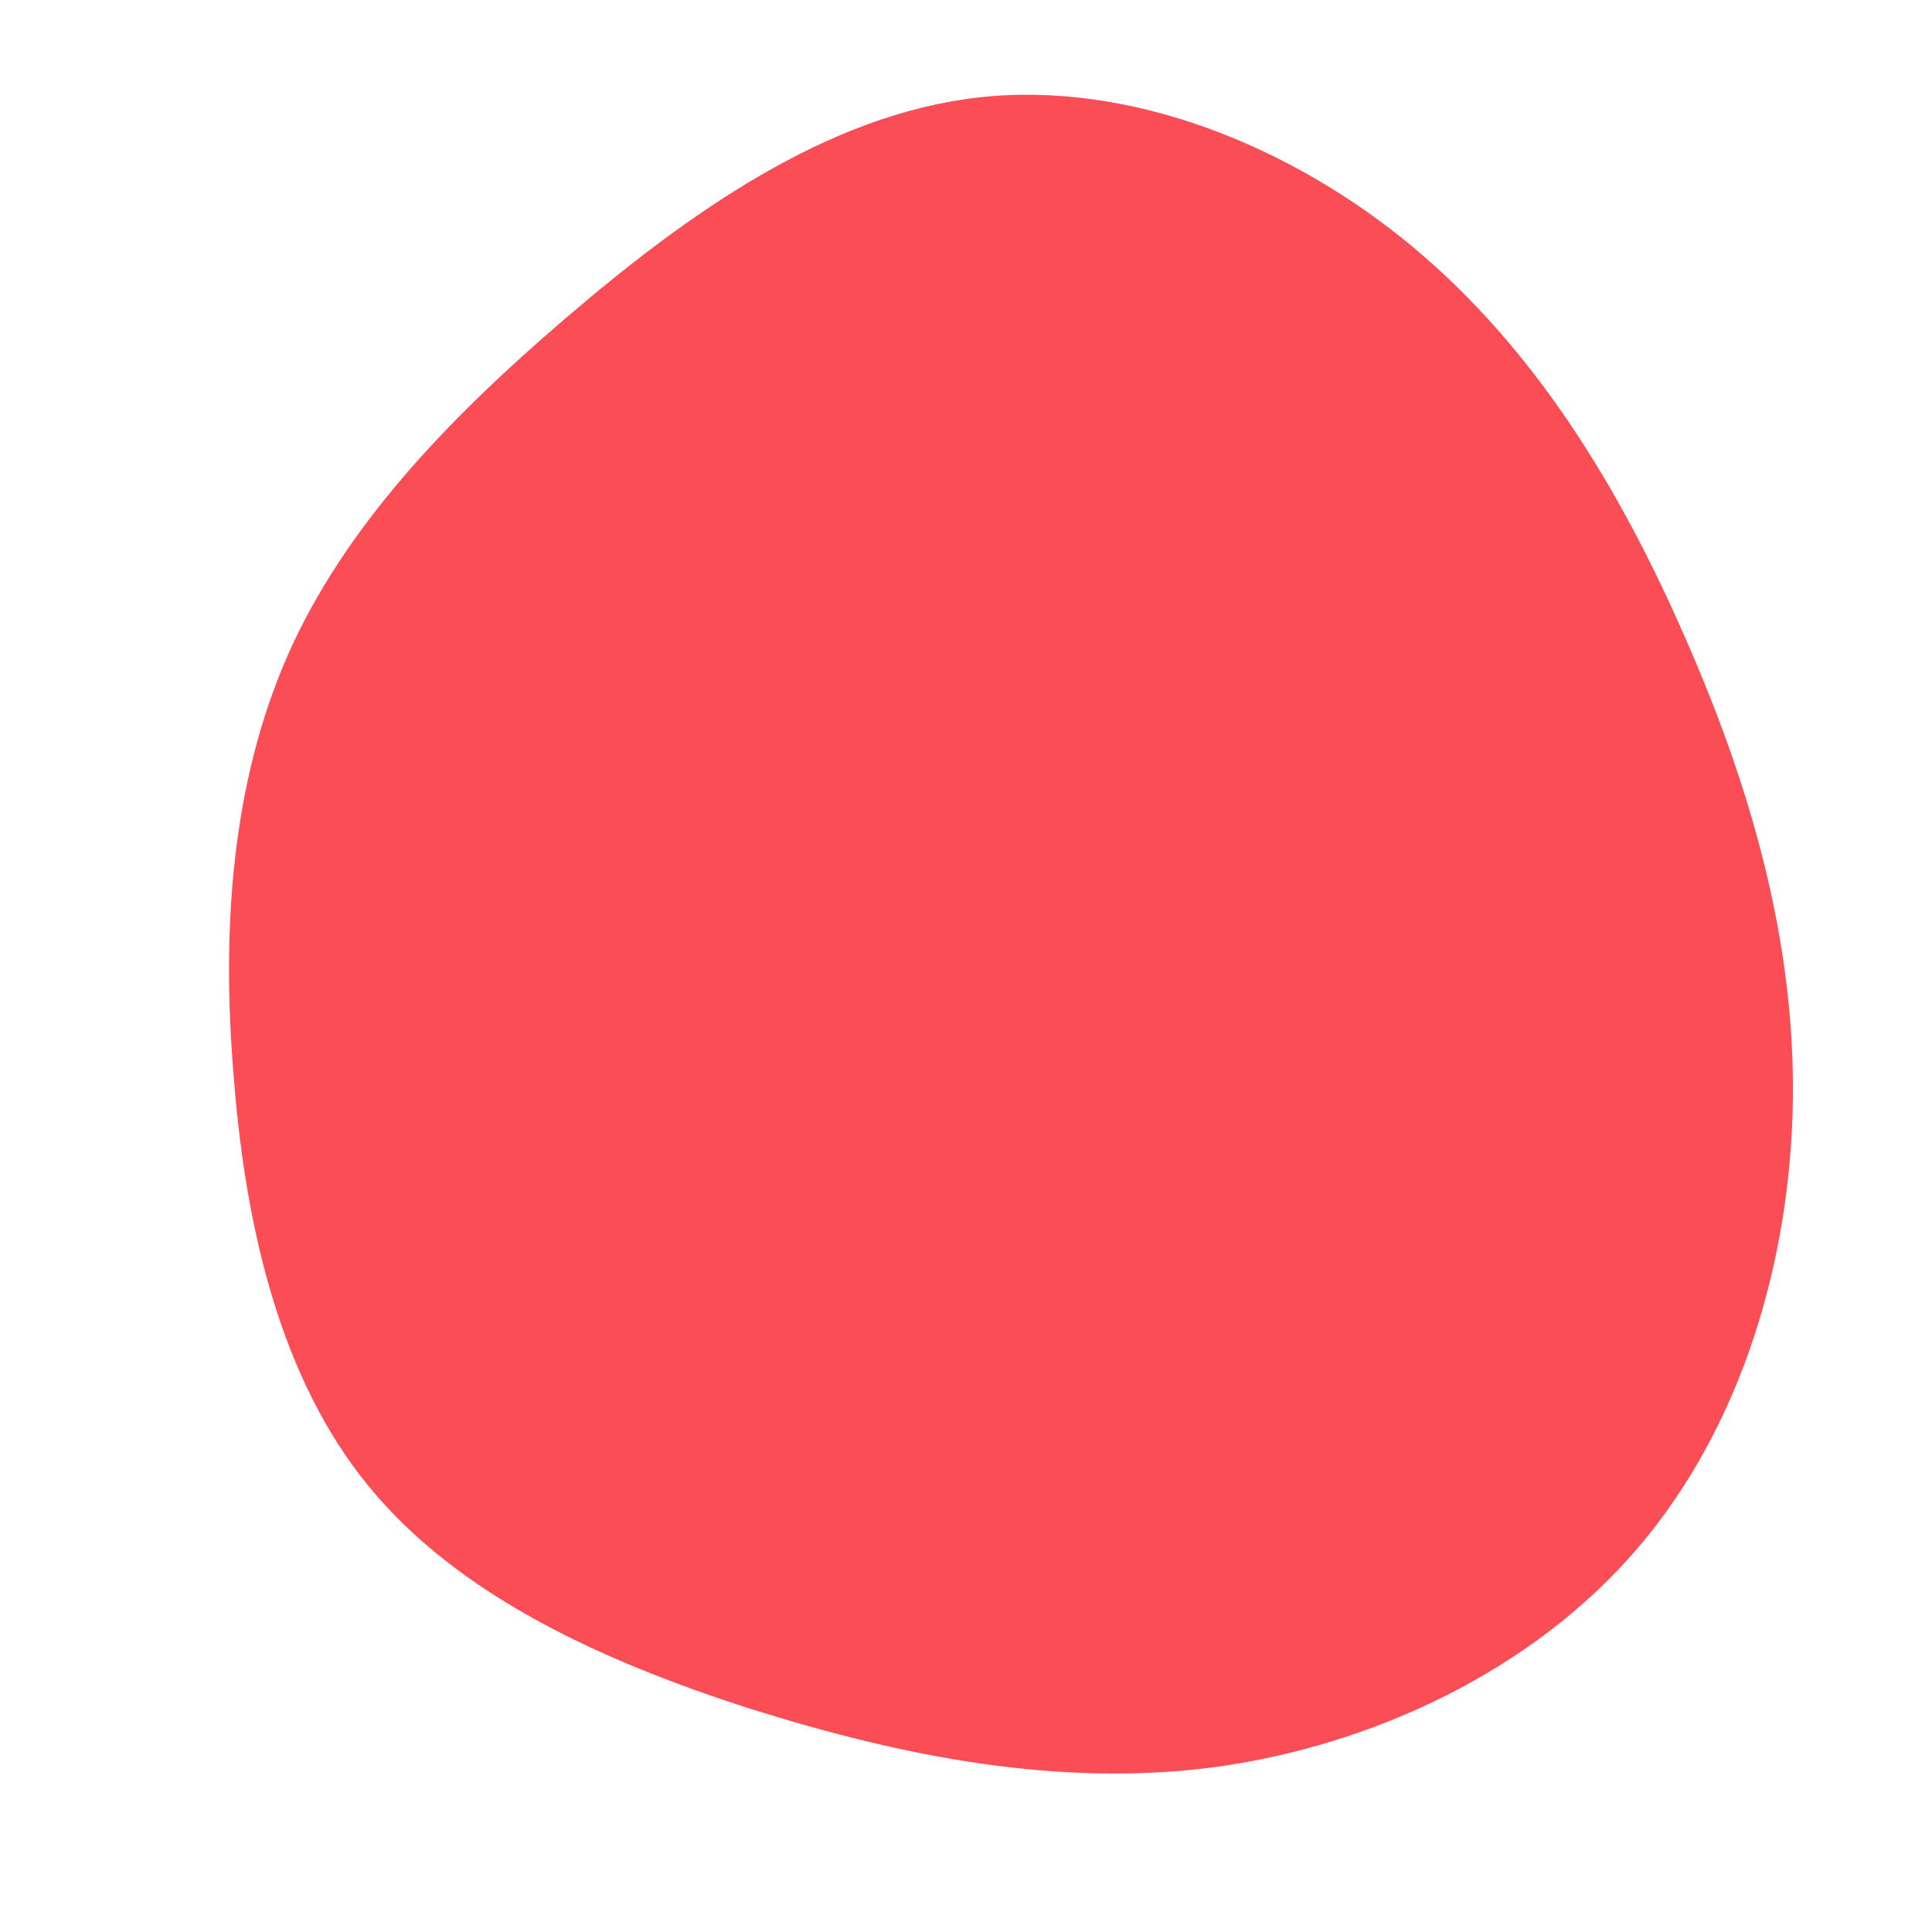 <?xml version="1.0" standalone="no"?>
<svg viewBox="0 0 200 200" xmlns="http://www.w3.org/2000/svg">
  <path fill="#FA4D56" d="M46.3,-74.4C59,-63.8,67.7,-49.4,74.4,-34.1C81.1,-18.9,85.8,-2.9,85.6,13.7C85.4,30.4,80.3,47.7,69.5,60.3C58.7,72.9,42.3,80.6,26,82.9C9.6,85.1,-6.7,81.8,-22.3,76.9C-37.9,71.9,-52.6,65.1,-61.8,53.9C-71,42.7,-74.6,27,-75.8,11.5C-77.1,-3.9,-76,-19,-70.2,-32.2C-64.4,-45.3,-53.9,-56.4,-41.4,-67.1C-28.9,-77.8,-14.5,-88.1,1.2,-89.9C16.8,-91.7,33.6,-85,46.3,-74.4Z" transform="translate(100 100)" />
</svg>

